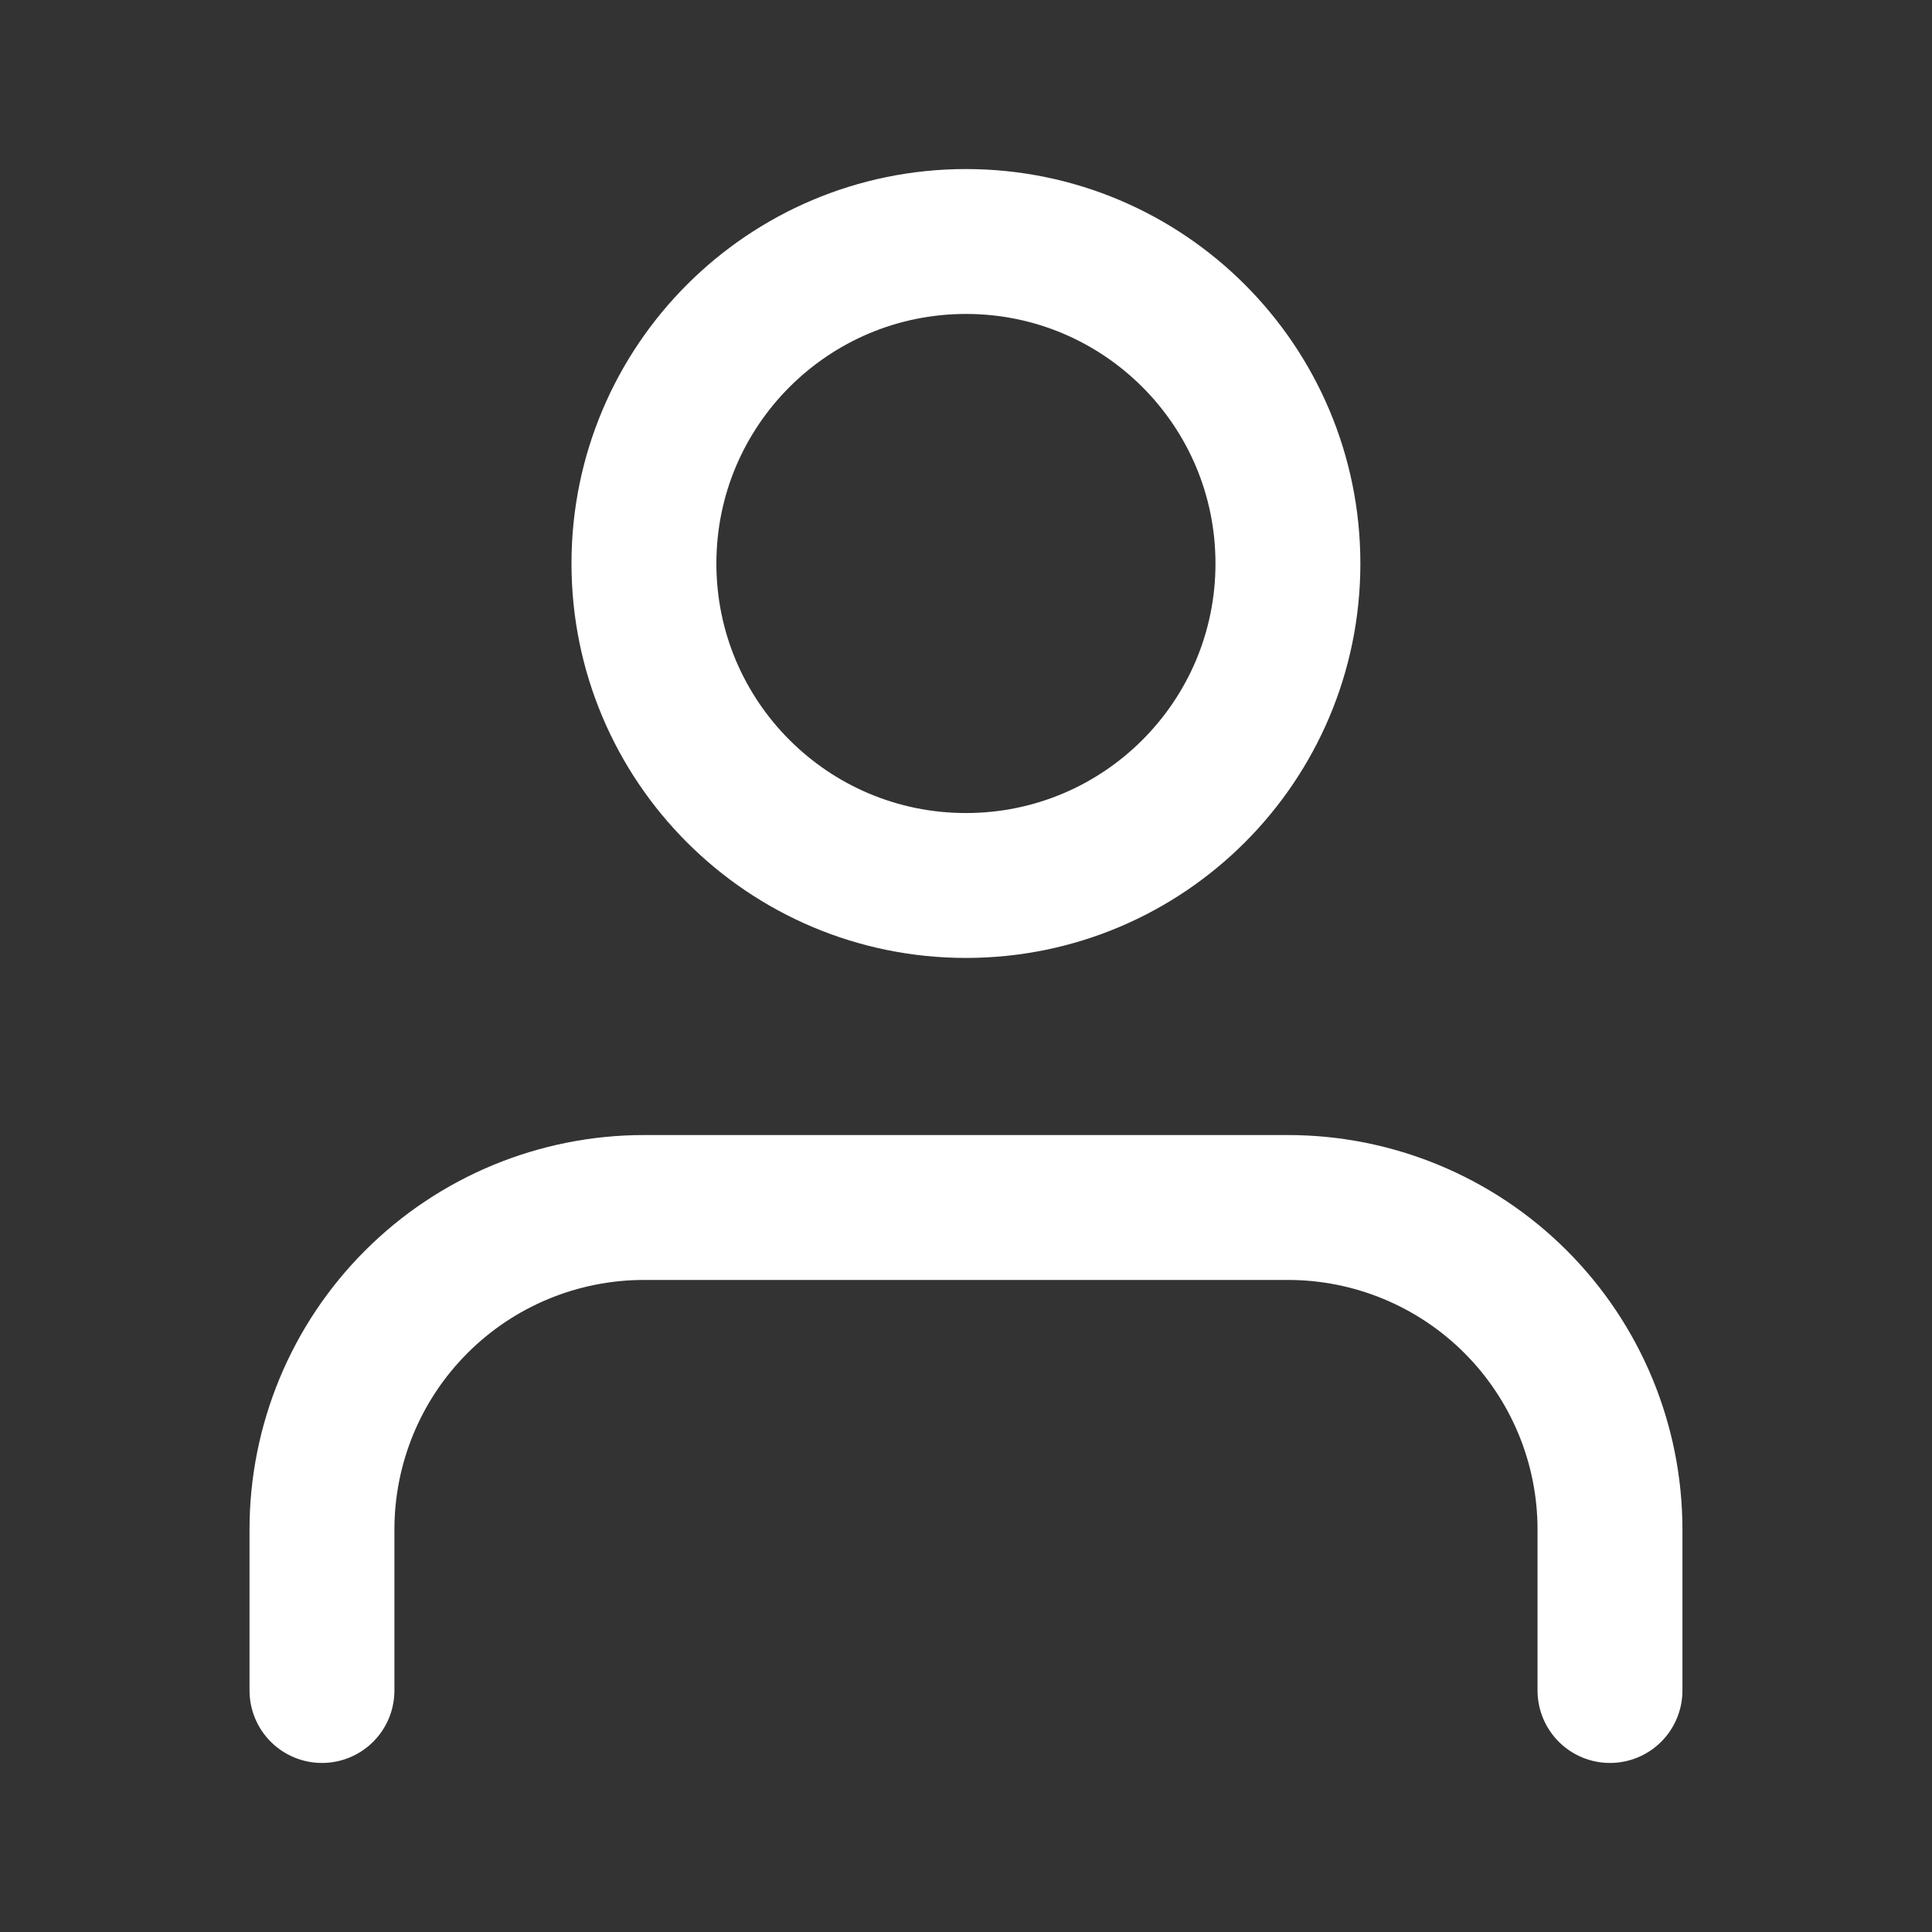 <svg width="40" height="40" viewBox="0 0 40 40" fill="none" xmlns="http://www.w3.org/2000/svg">
<rect x="0" y="0" width="40" height="40" fill="#333333" stroke="none"/>
<path d="M33.333 35V31.667C33.333 29.899 32.63 28.203 31.38 26.953C30.13 25.702 28.434 25 26.666 25H13.333C11.565 25 9.869 25.702 8.619 26.953C7.368 28.203 6.666 29.899 6.666 31.667V35" stroke="#ffffff" stroke-width="3" stroke-linecap="round" stroke-linejoin="round"/>
<path d="M19.999 18.333C23.681 18.333 26.665 15.349 26.665 11.667C26.665 7.985 23.681 5 19.999 5C16.317 5 13.332 7.985 13.332 11.667C13.332 15.349 16.317 18.333 19.999 18.333Z" stroke="#ffffff" stroke-width="3" stroke-linecap="round" stroke-linejoin="round"/>
</svg>
